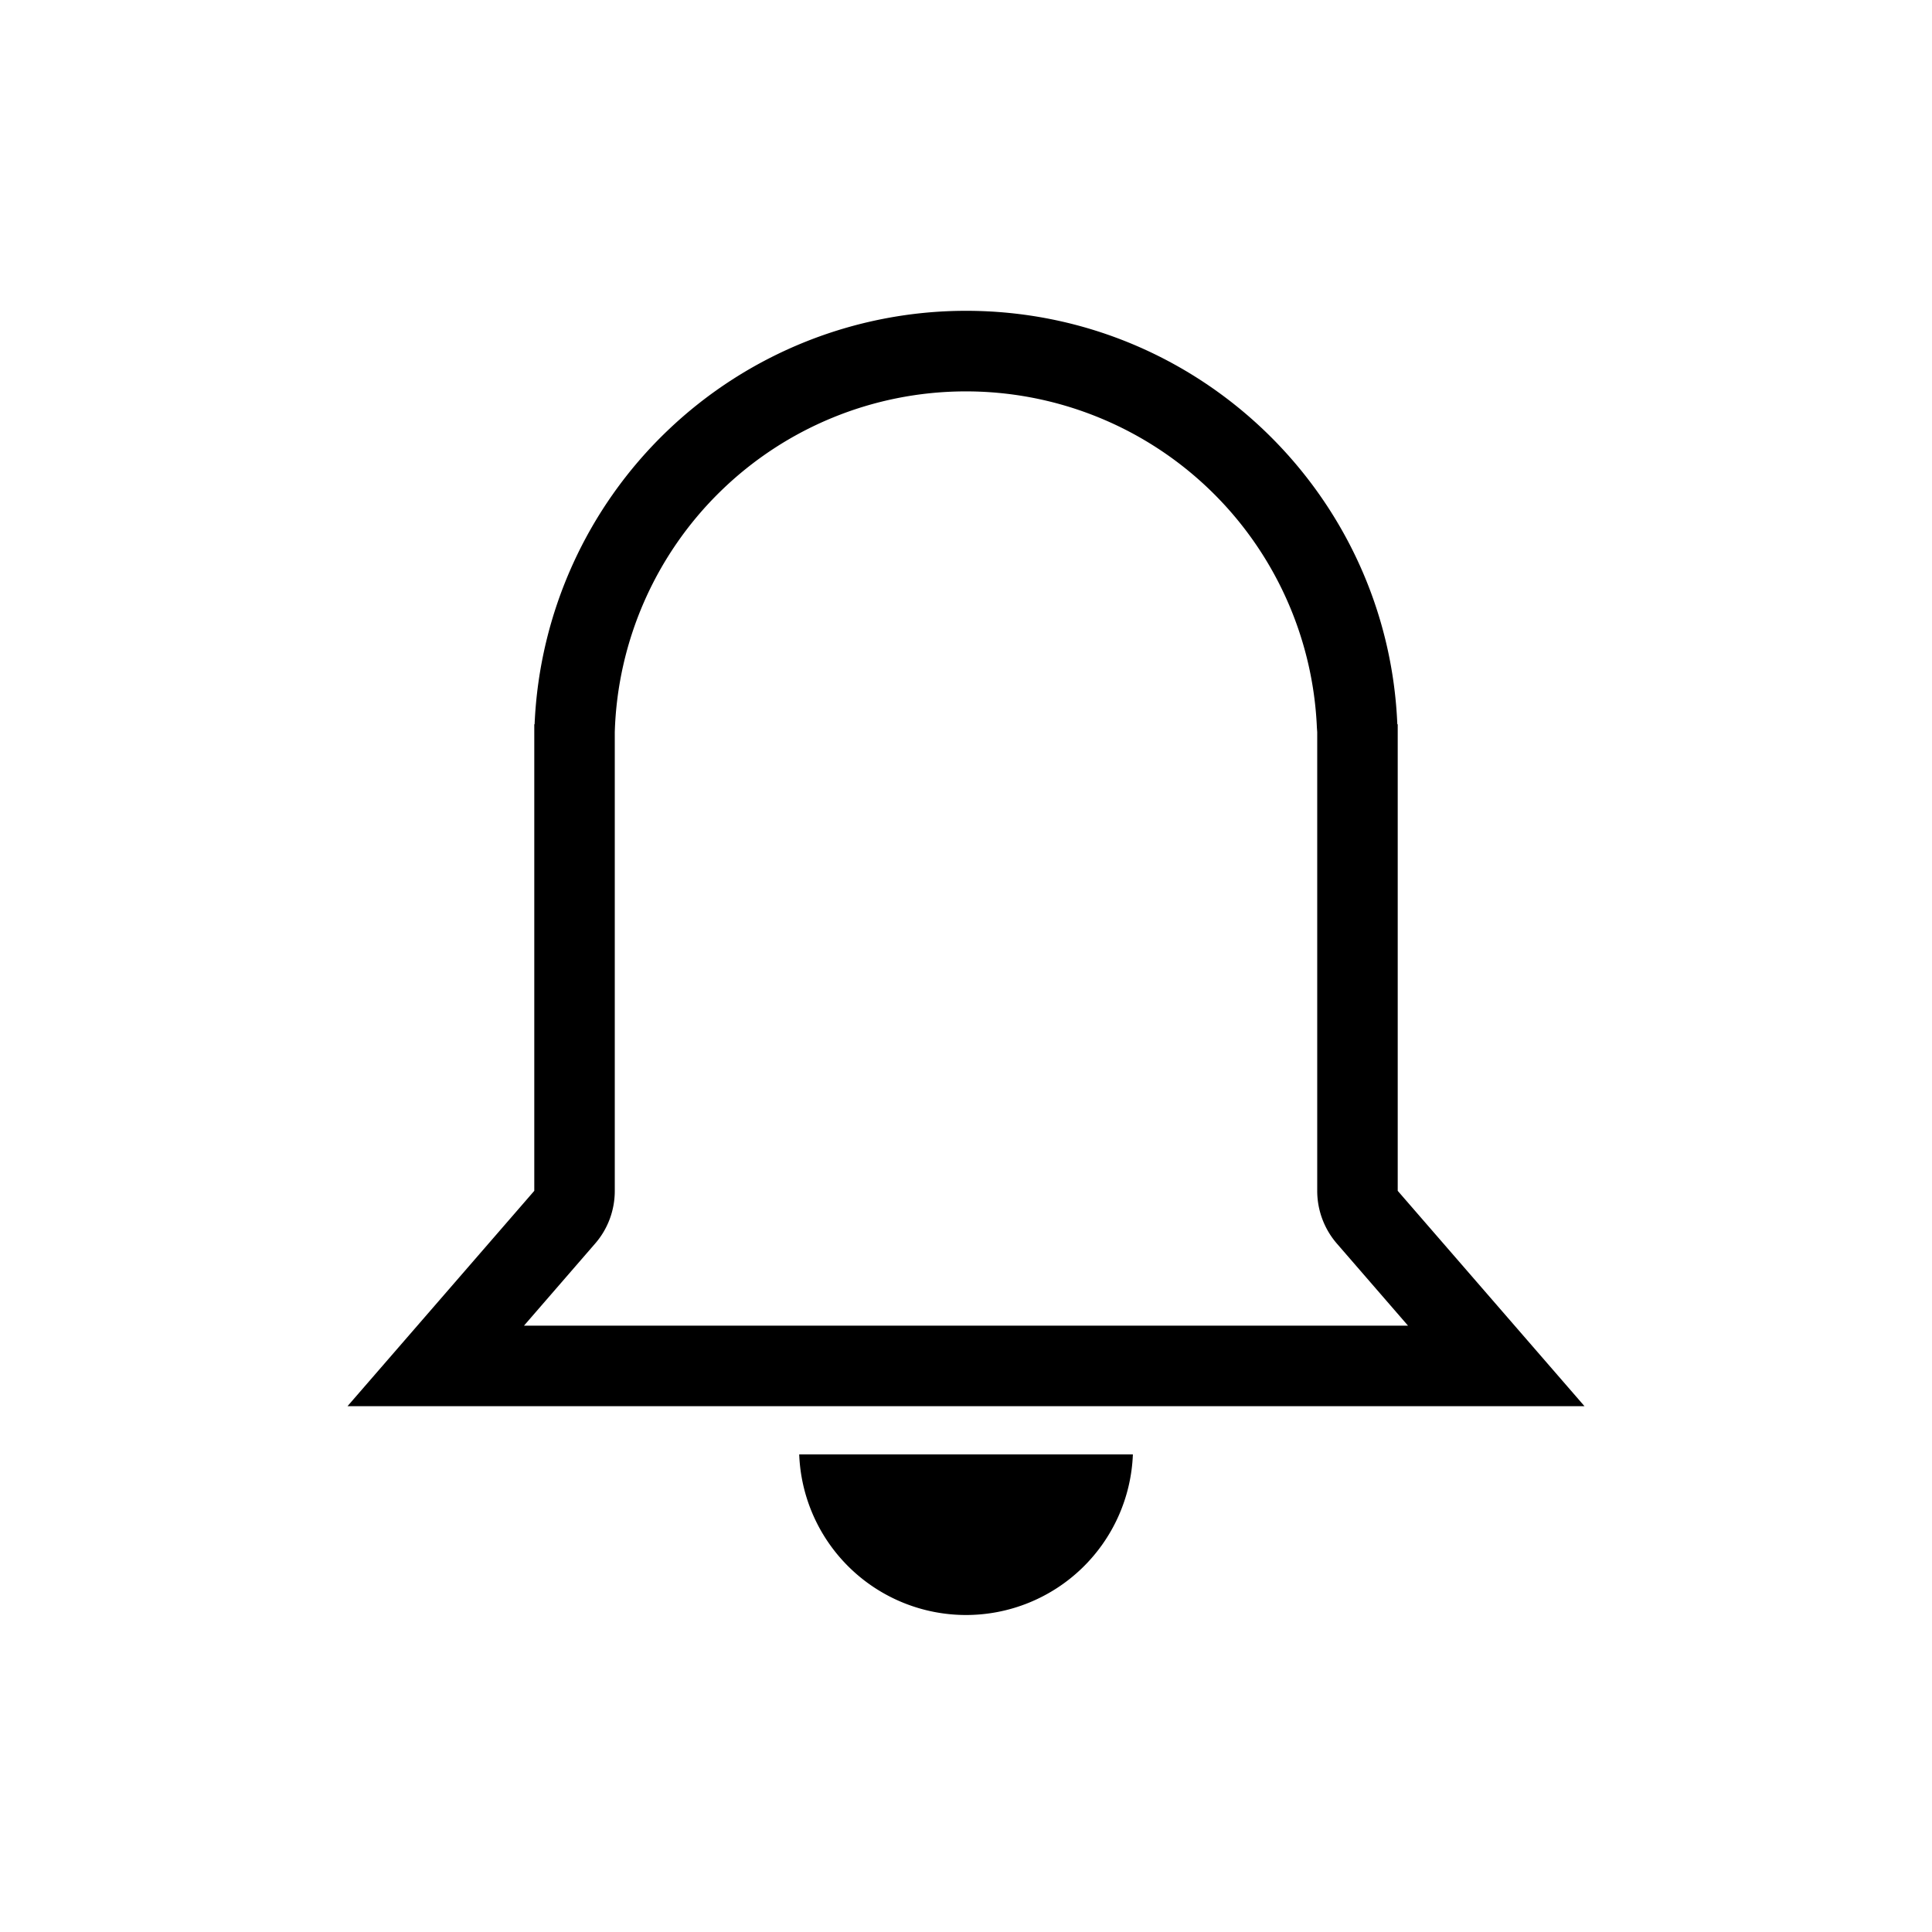 <svg xmlns="http://www.w3.org/2000/svg" xml:space="preserve" style="fill-rule:evenodd;clip-rule:evenodd;stroke-linejoin:round;stroke-miterlimit:2" viewBox="0 0 24 24"><path d="M17.363 8.997v5.796l2.32 2.675H4.317l2.32-2.675V8.997h.004A5.365 5.365 0 0 1 12 3.861c2.884 0 5.24 2.281 5.358 5.136zm-1 .097-.004-.055a4.364 4.364 0 0 0-8.722.055v5.7c0 .24-.086.473-.244.654l-.884 1.02h10.982l-.884-1.02a1 1 0 0 1-.244-.655zm-2.29 8.973a2.074 2.074 0 0 1-4.145 0z"/></svg>